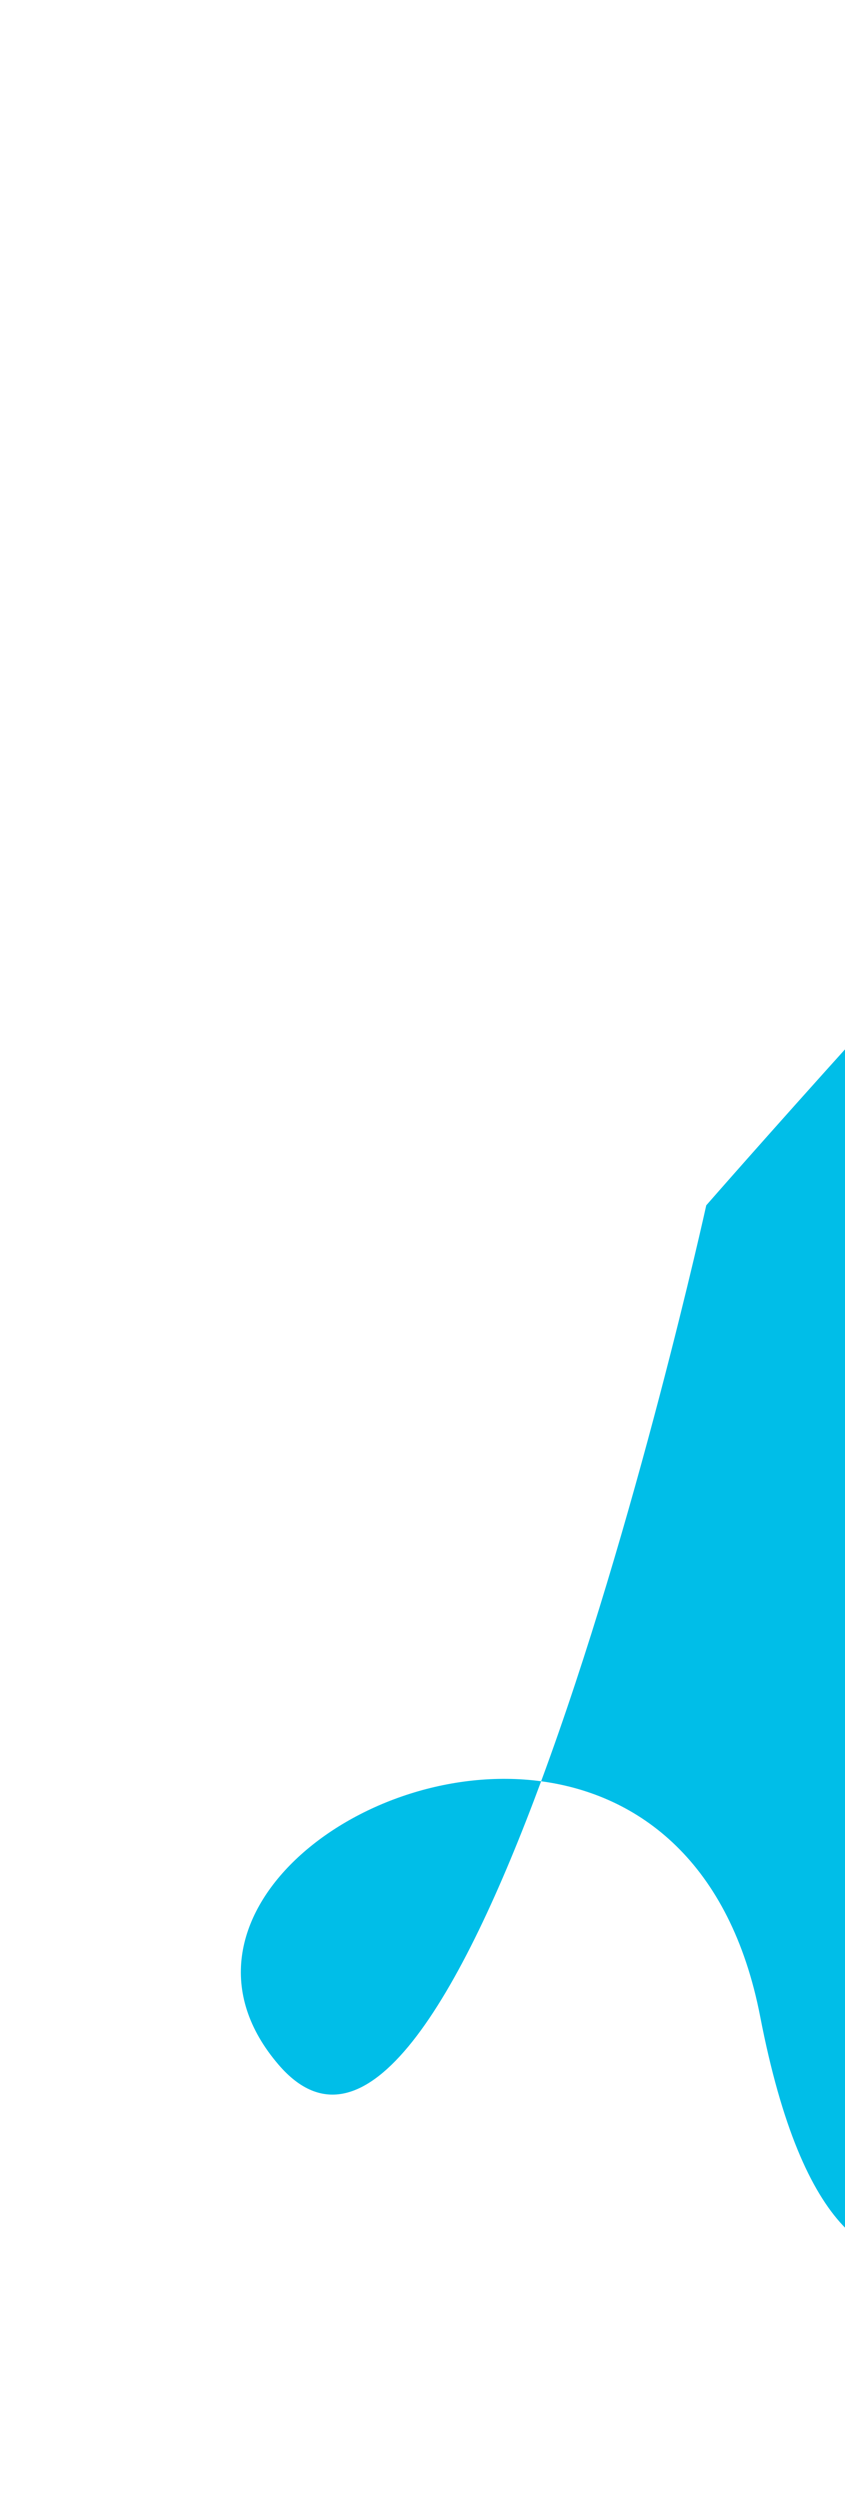 <svg width="158" height="467" viewBox="0 0 158 467" fill="none" xmlns="http://www.w3.org/2000/svg">
<g filter="url(#filter0_f_382_3861)">
<path d="M321.546 48.755C312.412 18.761 132.057 225.15 132.057 225.15C132.057 225.15 118.899 284.9 101.182 332.73C67.208 328.181 28.993 358.747 52.075 385.662C68.271 404.548 86.328 372.828 101.182 332.73C119.482 335.181 136.551 347.82 142.147 376.706C158.132 459.221 197.849 403.41 197.849 403.41C197.849 403.41 217.35 362.739 247.788 358.136L248.058 358.095C278.239 353.533 280.657 353.168 284.994 227.533C289.343 101.524 330.681 78.749 321.546 48.755Z" fill="#00BEE8"/>
</g>
<defs>
<filter id="filter0_f_382_3861" x="0.035" y="0.776" width="367.825" height="466.084" filterUnits="userSpaceOnUse" color-interpolation-filters="sRGB">
<feFlood flood-opacity="0" result="BackgroundImageFix"/>
<feBlend mode="normal" in="SourceGraphic" in2="BackgroundImageFix" result="shape"/>
<feGaussianBlur stdDeviation="22.5" result="effect1_foregroundBlur_382_3861"/>
</filter>
</defs>
</svg>
